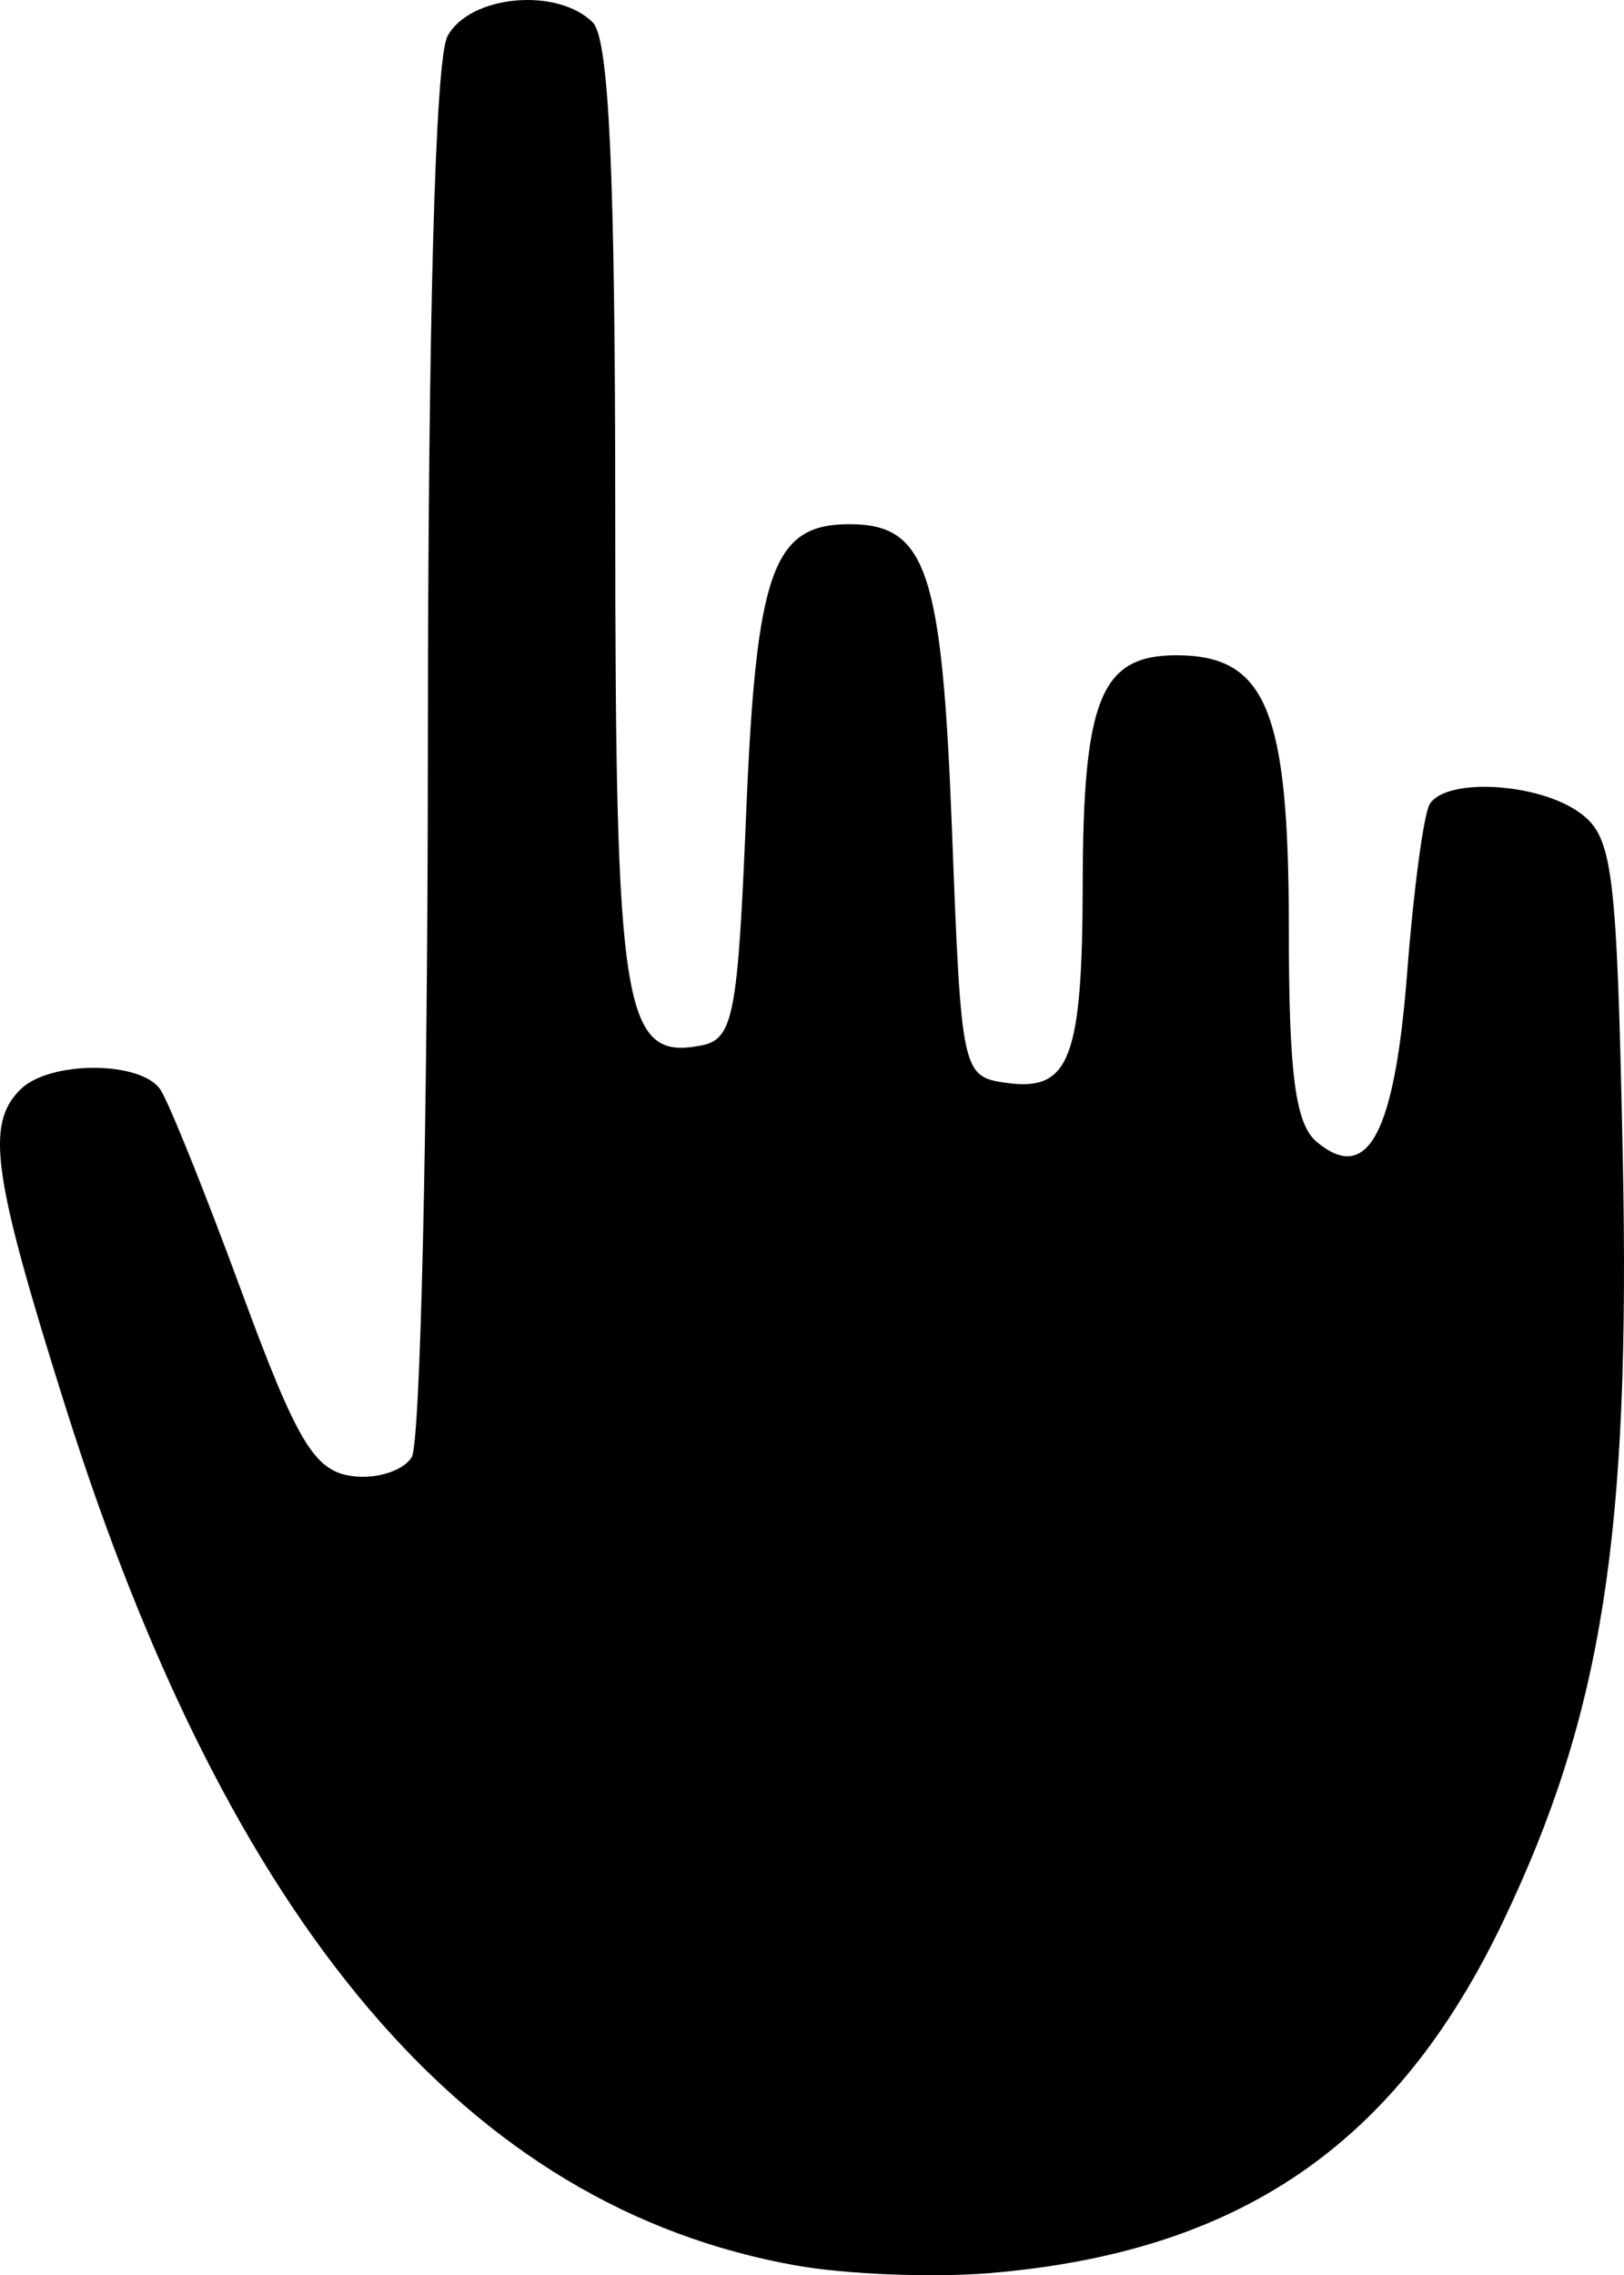 <?xml version="1.0" encoding="UTF-8" standalone="no"?>
<!-- Created with Inkscape (http://www.inkscape.org/) -->

<svg
   version="1.1"
   id="svg1"
   width="86.796"
   height="121.527"
   viewBox="0 0 86.796 121.527"
   sodipodi:docname="login.png"
   xml:space="preserve"
   xmlns:inkscape="http://www.inkscape.org/namespaces/inkscape"
   xmlns:sodipodi="http://sodipodi.sourceforge.net/DTD/sodipodi-0.dtd"
   xmlns="http://www.w3.org/2000/svg"
   xmlns:svg="http://www.w3.org/2000/svg"><defs
     id="defs1" /><sodipodi:namedview
     id="namedview1"
     pagecolor="#ffffff"
     bordercolor="#000000"
     borderopacity="0.25"
     inkscape:showpageshadow="2"
     inkscape:pageopacity="0.0"
     inkscape:pagecheckerboard="0"
     inkscape:deskcolor="#d1d1d1" /><g
     inkscape:groupmode="layer"
     inkscape:label="Image"
     id="g1"
     transform="translate(-131.103,173.607)"><path
       d="m 173.635,-52.603 c -17.549,-3.138 -30.282,-18.112 -39.051,-45.92 -3.876,-12.291 -4.264,-15.021 -2.399,-16.885 1.552,-1.552 6.446,-1.551 7.491,0.002 0.445,0.661 2.391,5.499 4.326,10.75 2.965,8.049 3.889,9.601 5.887,9.886 1.304,0.186 2.752,-0.264 3.218,-1 0.466,-0.736 0.855,-17.68 0.863,-37.653 0.01,-23.091 0.392,-37.02 1.05,-38.25 1.173,-2.192 5.863,-2.636 7.765,-0.734 0.87,0.87 1.2,8.113 1.2,26.309 0,26.522 0.42,29.131 4.566,28.339 1.751,-0.334 1.981,-1.514 2.434,-12.461 0.533,-12.887 1.427,-15.388 5.5,-15.388 4.148,0 4.967,2.444 5.5,16.399 0.492,12.884 0.54,13.107 2.887,13.439 3.409,0.482 4.08,-1.264 4.098,-10.653 0.018,-9.85 0.975,-12.184 4.994,-12.184 4.816,0 6.022,2.924 6.022,14.6 0,7.807 0.347,10.443 1.5,11.4 2.718,2.256 4.161,-0.452 4.824,-9.051 0.342,-4.429 0.885,-8.479 1.207,-9.001 0.883,-1.429 5.825,-1.139 8.027,0.47 1.764,1.289 1.973,2.974 2.291,18.454 0.413,20.088 -1.095,29.682 -6.411,40.787 -5.699,11.907 -14.095,17.646 -27.439,18.755 -3.025,0.251 -7.682,0.067 -10.35,-0.41 z"
       style="fill:#000000"
       id="path1" /></g></svg>
